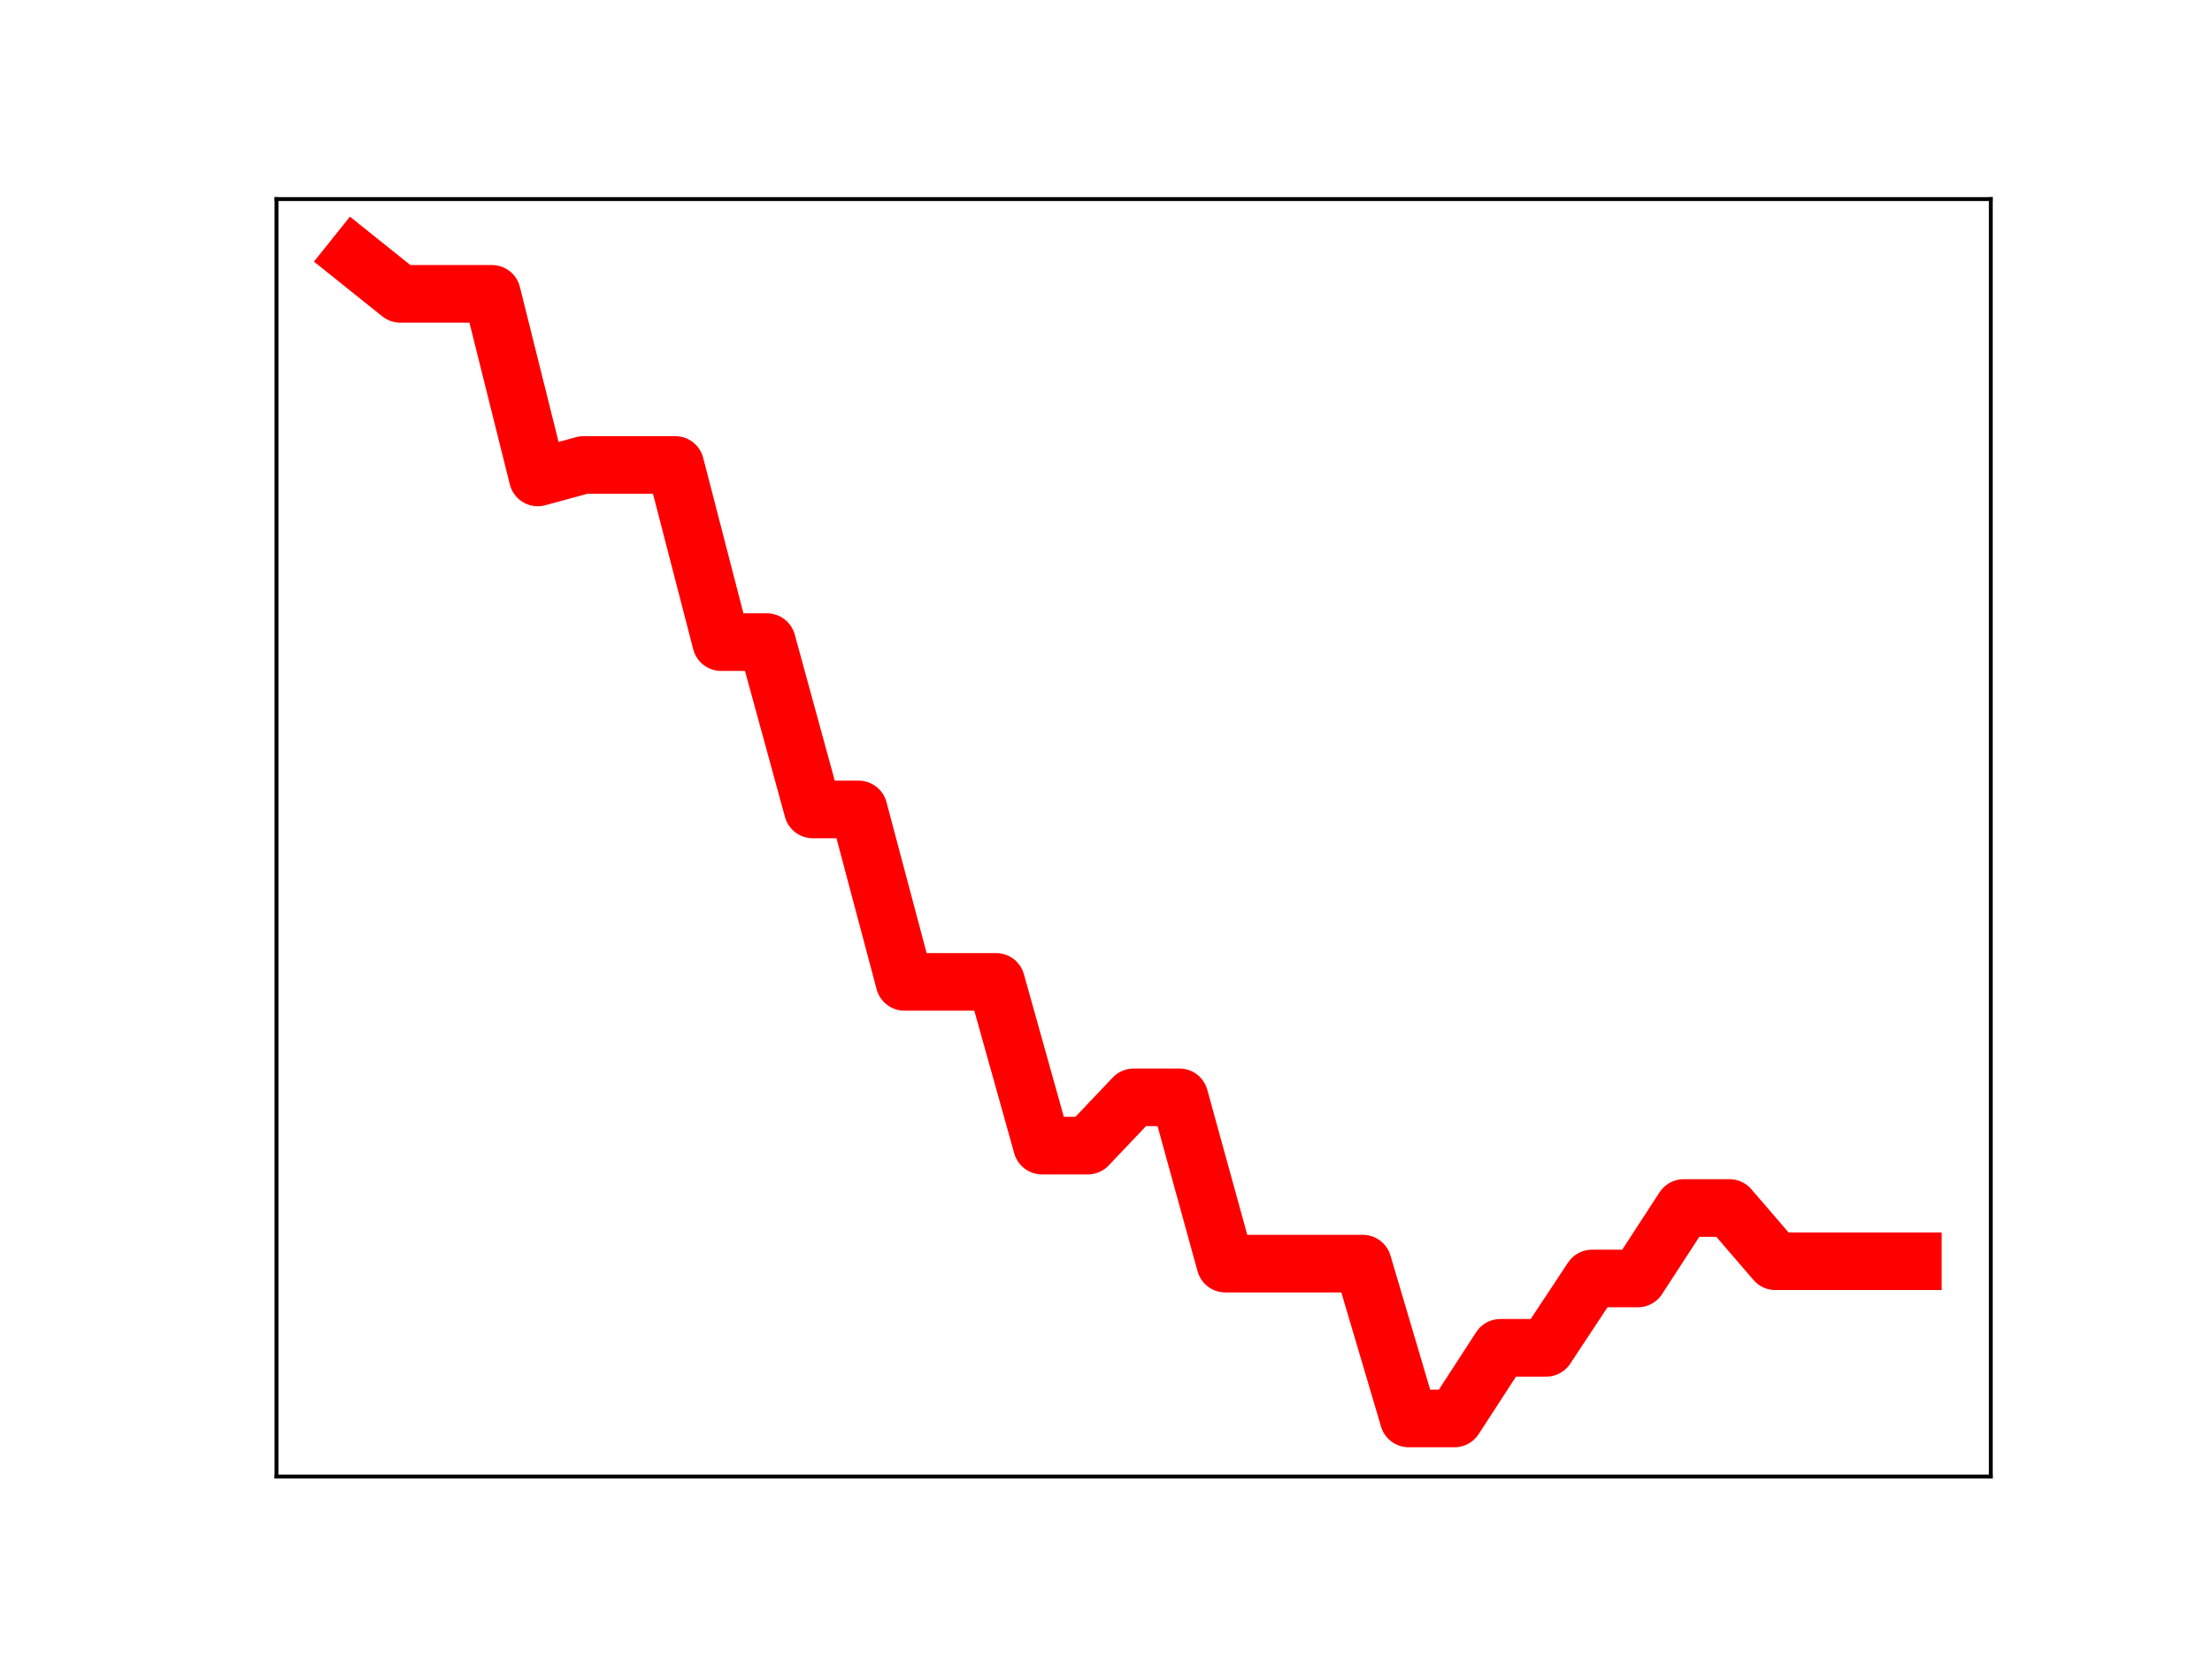 <?xml version="1.0" encoding="utf-8" standalone="no"?>
<!DOCTYPE svg PUBLIC "-//W3C//DTD SVG 1.1//EN"
  "http://www.w3.org/Graphics/SVG/1.1/DTD/svg11.dtd">
<!-- Created with matplotlib (https://matplotlib.org/) -->
<svg height="345.6pt" version="1.1" viewBox="0 0 460.8 345.6" width="460.8pt" xmlns="http://www.w3.org/2000/svg" xmlns:xlink="http://www.w3.org/1999/xlink">
 <defs>
  <style type="text/css">
*{stroke-linecap:butt;stroke-linejoin:round;}
  </style>
 </defs>
 <g id="figure_1">
  <g id="patch_1">
   <path d="M 0 345.6 
L 460.8 345.6 
L 460.8 0 
L 0 0 
z
" style="fill:#ffffff;"/>
  </g>
  <g id="axes_1">
   <g id="patch_2">
    <path d="M 57.6 307.584 
L 414.72 307.584 
L 414.72 41.472 
L 57.6 41.472 
z
" style="fill:#ffffff;"/>
   </g>
   <g id="line2d_1">
    <path clip-path="url(#p072451dbcd)" d="M 73.833 53.568 
L 83.381 61.214 
L 92.93 61.214 
L 102.479 61.214 
L 112.027 99.461 
L 121.576 96.859 
L 131.125 96.859 
L 140.673 96.859 
L 150.222 133.764 
L 159.771 133.764 
L 169.319 168.625 
L 178.868 168.625 
L 188.417 204.543 
L 197.965 204.543 
L 207.514 204.543 
L 217.063 238.65 
L 226.611 238.65 
L 236.16 228.593 
L 245.709 228.593 
L 255.257 263.238 
L 264.806 263.238 
L 274.355 263.238 
L 283.903 263.238 
L 293.452 295.488 
L 303.001 295.488 
L 312.549 280.775 
L 322.098 280.775 
L 331.647 266.332 
L 341.195 266.332 
L 350.744 251.652 
L 360.293 251.652 
L 369.841 262.742 
L 379.39 262.742 
L 388.939 262.742 
L 398.487 262.742 
" style="fill:none;stroke:#ff0000;stroke-linecap:square;stroke-width:12;"/>
    <defs>
     <path d="M 0 3 
C 0.796 3 1.559 2.684 2.121 2.121 
C 2.684 1.559 3 0.796 3 0 
C 3 -0.796 2.684 -1.559 2.121 -2.121 
C 1.559 -2.684 0.796 -3 0 -3 
C -0.796 -3 -1.559 -2.684 -2.121 -2.121 
C -2.684 -1.559 -3 -0.796 -3 0 
C -3 0.796 -2.684 1.559 -2.121 2.121 
C -1.559 2.684 -0.796 3 0 3 
z
" id="m287f4970e5" style="stroke:#ff0000;"/>
    </defs>
    <g clip-path="url(#p072451dbcd)">
     <use style="fill:#ff0000;stroke:#ff0000;" x="73.833" xlink:href="#m287f4970e5" y="53.568"/>
     <use style="fill:#ff0000;stroke:#ff0000;" x="83.381" xlink:href="#m287f4970e5" y="61.214"/>
     <use style="fill:#ff0000;stroke:#ff0000;" x="92.93" xlink:href="#m287f4970e5" y="61.214"/>
     <use style="fill:#ff0000;stroke:#ff0000;" x="102.479" xlink:href="#m287f4970e5" y="61.214"/>
     <use style="fill:#ff0000;stroke:#ff0000;" x="112.027" xlink:href="#m287f4970e5" y="99.461"/>
     <use style="fill:#ff0000;stroke:#ff0000;" x="121.576" xlink:href="#m287f4970e5" y="96.859"/>
     <use style="fill:#ff0000;stroke:#ff0000;" x="131.125" xlink:href="#m287f4970e5" y="96.859"/>
     <use style="fill:#ff0000;stroke:#ff0000;" x="140.673" xlink:href="#m287f4970e5" y="96.859"/>
     <use style="fill:#ff0000;stroke:#ff0000;" x="150.222" xlink:href="#m287f4970e5" y="133.764"/>
     <use style="fill:#ff0000;stroke:#ff0000;" x="159.771" xlink:href="#m287f4970e5" y="133.764"/>
     <use style="fill:#ff0000;stroke:#ff0000;" x="169.319" xlink:href="#m287f4970e5" y="168.625"/>
     <use style="fill:#ff0000;stroke:#ff0000;" x="178.868" xlink:href="#m287f4970e5" y="168.625"/>
     <use style="fill:#ff0000;stroke:#ff0000;" x="188.417" xlink:href="#m287f4970e5" y="204.543"/>
     <use style="fill:#ff0000;stroke:#ff0000;" x="197.965" xlink:href="#m287f4970e5" y="204.543"/>
     <use style="fill:#ff0000;stroke:#ff0000;" x="207.514" xlink:href="#m287f4970e5" y="204.543"/>
     <use style="fill:#ff0000;stroke:#ff0000;" x="217.063" xlink:href="#m287f4970e5" y="238.65"/>
     <use style="fill:#ff0000;stroke:#ff0000;" x="226.611" xlink:href="#m287f4970e5" y="238.65"/>
     <use style="fill:#ff0000;stroke:#ff0000;" x="236.16" xlink:href="#m287f4970e5" y="228.593"/>
     <use style="fill:#ff0000;stroke:#ff0000;" x="245.709" xlink:href="#m287f4970e5" y="228.593"/>
     <use style="fill:#ff0000;stroke:#ff0000;" x="255.257" xlink:href="#m287f4970e5" y="263.238"/>
     <use style="fill:#ff0000;stroke:#ff0000;" x="264.806" xlink:href="#m287f4970e5" y="263.238"/>
     <use style="fill:#ff0000;stroke:#ff0000;" x="274.355" xlink:href="#m287f4970e5" y="263.238"/>
     <use style="fill:#ff0000;stroke:#ff0000;" x="283.903" xlink:href="#m287f4970e5" y="263.238"/>
     <use style="fill:#ff0000;stroke:#ff0000;" x="293.452" xlink:href="#m287f4970e5" y="295.488"/>
     <use style="fill:#ff0000;stroke:#ff0000;" x="303.001" xlink:href="#m287f4970e5" y="295.488"/>
     <use style="fill:#ff0000;stroke:#ff0000;" x="312.549" xlink:href="#m287f4970e5" y="280.775"/>
     <use style="fill:#ff0000;stroke:#ff0000;" x="322.098" xlink:href="#m287f4970e5" y="280.775"/>
     <use style="fill:#ff0000;stroke:#ff0000;" x="331.647" xlink:href="#m287f4970e5" y="266.332"/>
     <use style="fill:#ff0000;stroke:#ff0000;" x="341.195" xlink:href="#m287f4970e5" y="266.332"/>
     <use style="fill:#ff0000;stroke:#ff0000;" x="350.744" xlink:href="#m287f4970e5" y="251.652"/>
     <use style="fill:#ff0000;stroke:#ff0000;" x="360.293" xlink:href="#m287f4970e5" y="251.652"/>
     <use style="fill:#ff0000;stroke:#ff0000;" x="369.841" xlink:href="#m287f4970e5" y="262.742"/>
     <use style="fill:#ff0000;stroke:#ff0000;" x="379.39" xlink:href="#m287f4970e5" y="262.742"/>
     <use style="fill:#ff0000;stroke:#ff0000;" x="388.939" xlink:href="#m287f4970e5" y="262.742"/>
     <use style="fill:#ff0000;stroke:#ff0000;" x="398.487" xlink:href="#m287f4970e5" y="262.742"/>
    </g>
   </g>
   <g id="patch_3">
    <path d="M 57.6 307.584 
L 57.6 41.472 
" style="fill:none;stroke:#000000;stroke-linecap:square;stroke-linejoin:miter;stroke-width:0.8;"/>
   </g>
   <g id="patch_4">
    <path d="M 414.72 307.584 
L 414.72 41.472 
" style="fill:none;stroke:#000000;stroke-linecap:square;stroke-linejoin:miter;stroke-width:0.8;"/>
   </g>
   <g id="patch_5">
    <path d="M 57.6 307.584 
L 414.72 307.584 
" style="fill:none;stroke:#000000;stroke-linecap:square;stroke-linejoin:miter;stroke-width:0.8;"/>
   </g>
   <g id="patch_6">
    <path d="M 57.6 41.472 
L 414.72 41.472 
" style="fill:none;stroke:#000000;stroke-linecap:square;stroke-linejoin:miter;stroke-width:0.8;"/>
   </g>
  </g>
 </g>
 <defs>
  <clipPath id="p072451dbcd">
   <rect height="266.112" width="357.12" x="57.6" y="41.472"/>
  </clipPath>
 </defs>
</svg>
